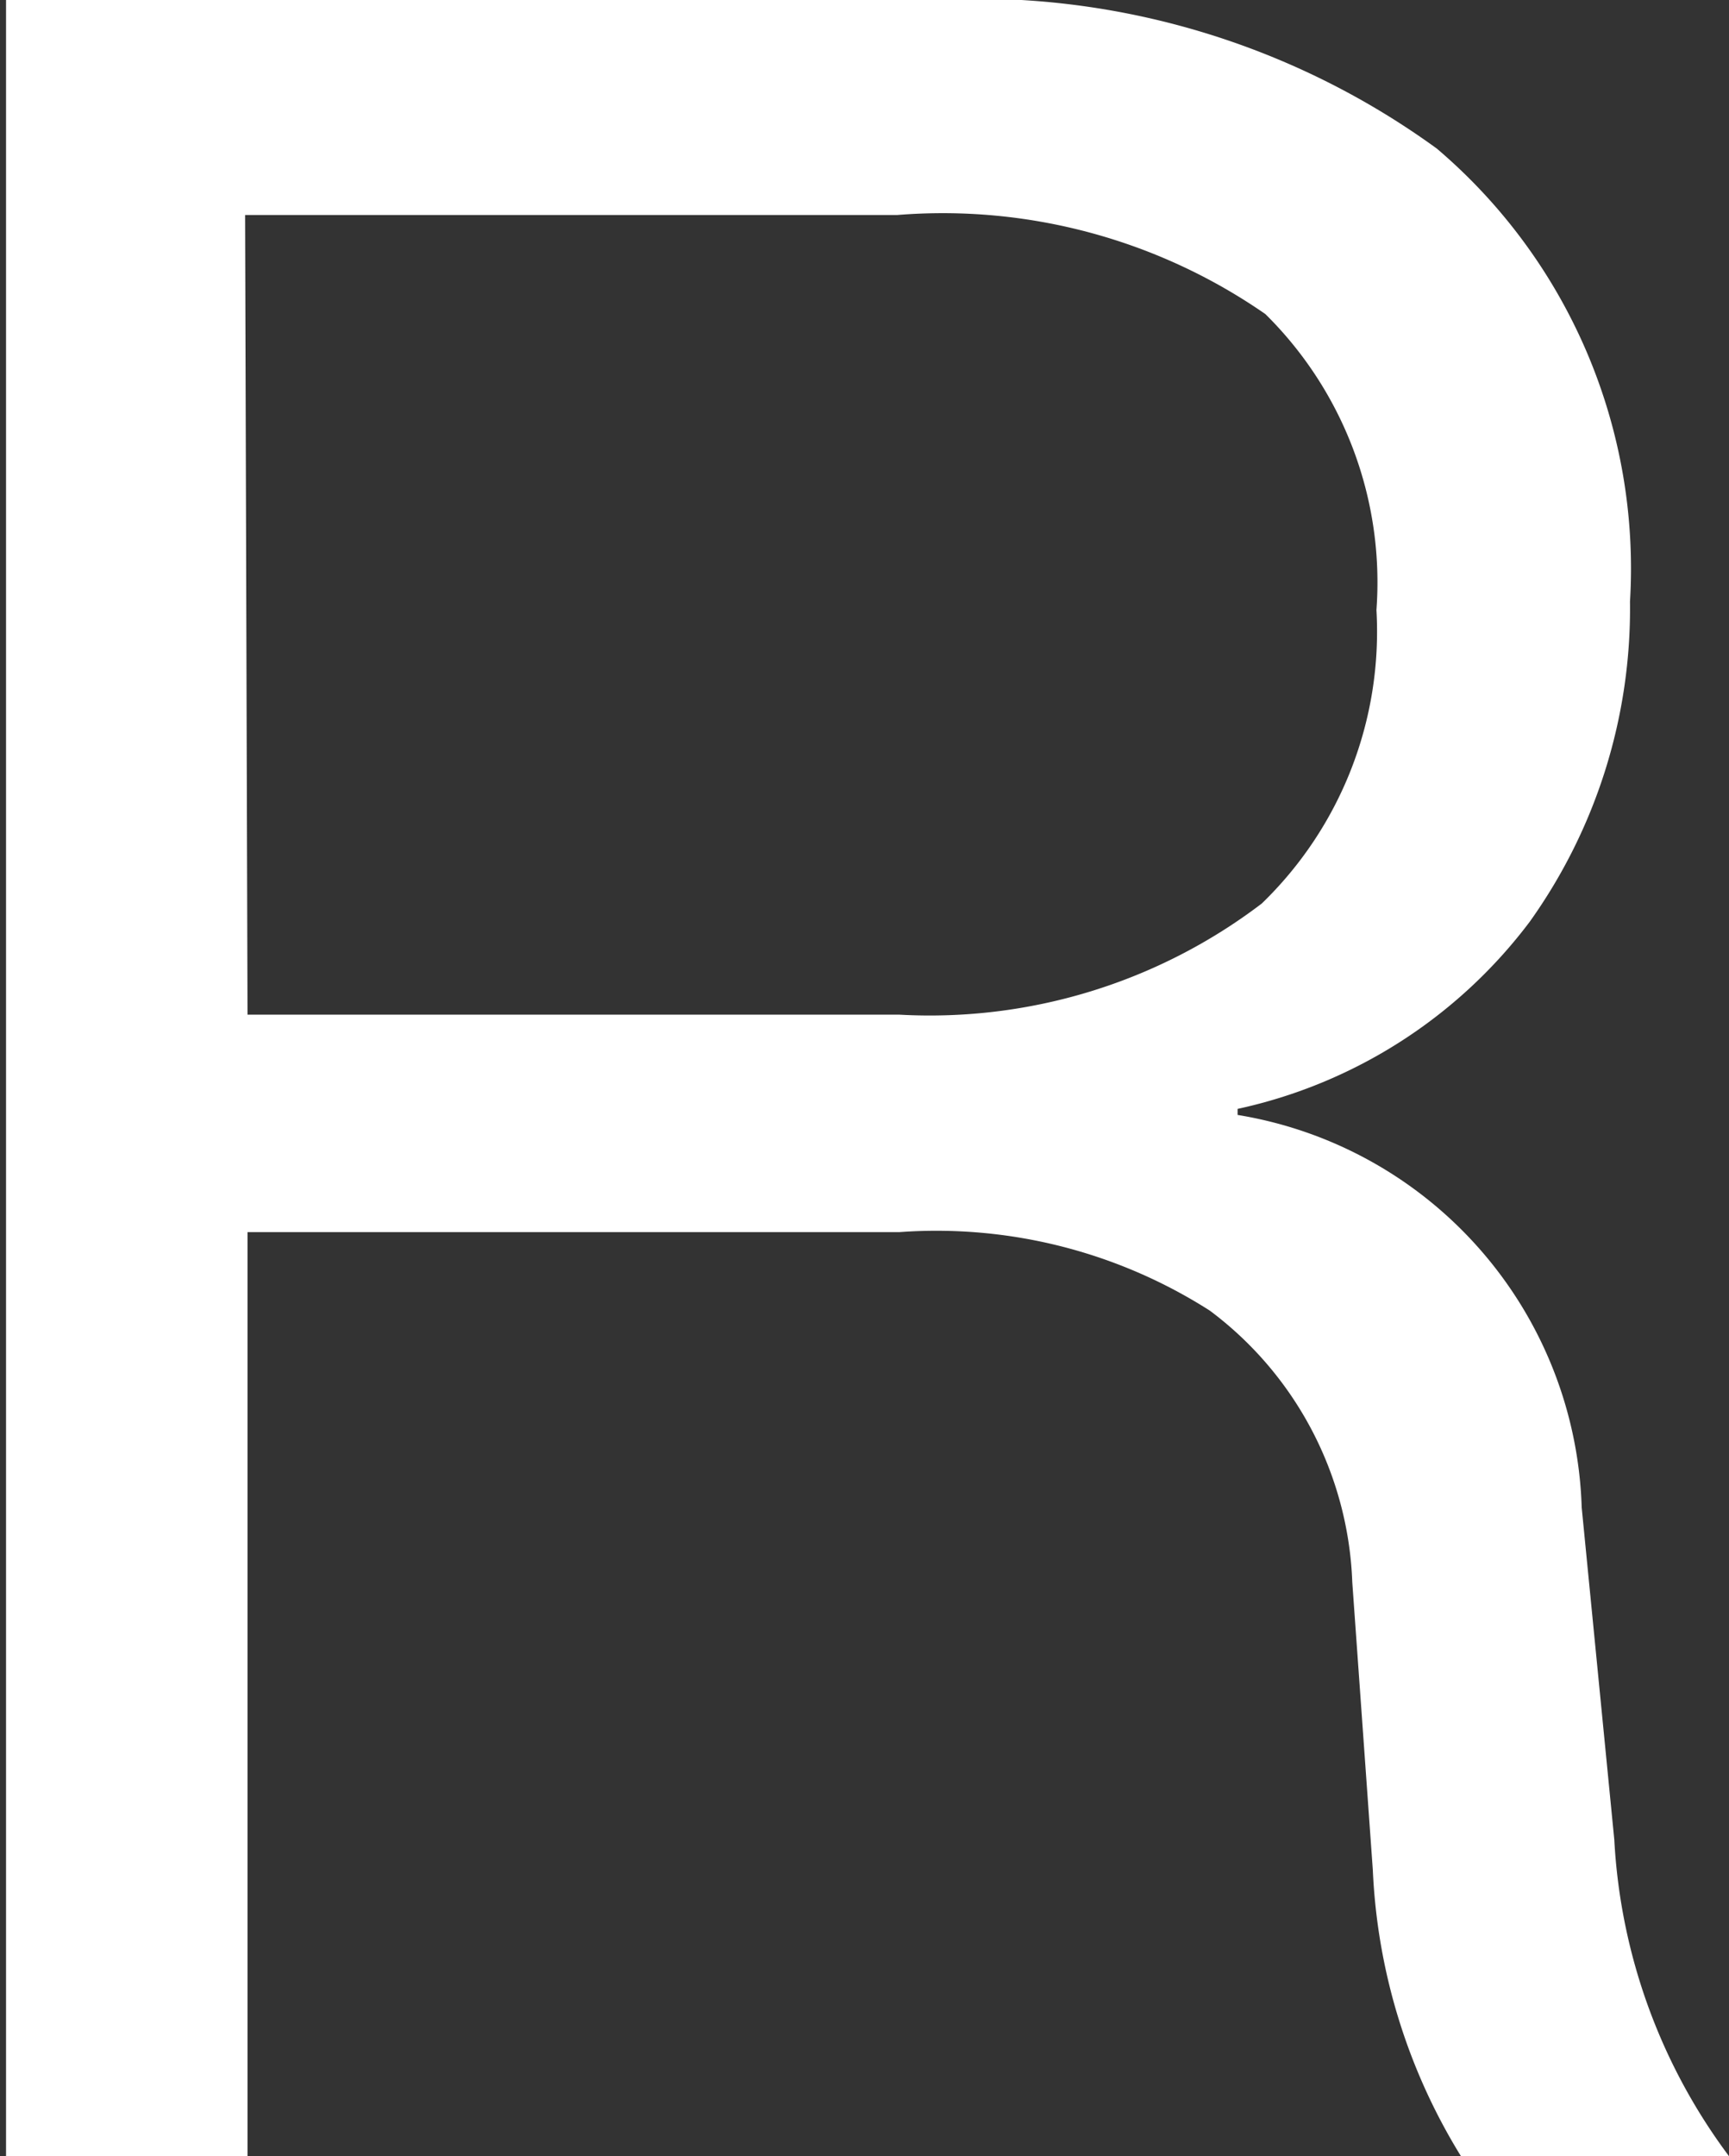 <svg id="图层_1" data-name="图层 1" xmlns="http://www.w3.org/2000/svg" viewBox="0 0 14.32 17.85"><rect x="0" y="0" width="14.32" height="17.85" fill="#333333" stroke="none"/><defs><style>.cls-1{isolation:isolate;}.cls-2{fill:#fff;}</style></defs><g id="页面-1"><g id="编组-35"><g id="R" class="cls-1"><g class="cls-1"><path class="cls-2" d="M21.5,12.15a6.5,6.5,0,0,1,4.2,1.23,4.56,4.56,0,0,1,1.6,3.75,4.46,4.46,0,0,1-.83,2.65,4.12,4.12,0,0,1-2.42,1.55v.05a3.4,3.4,0,0,1,2.85,3.25l.27,2.75A4.8,4.8,0,0,0,28.12,30H25.9a4.92,4.92,0,0,1-.73-2.37L25,25.25A2.94,2.94,0,0,0,23.82,23a4.21,4.21,0,0,0-2.57-.65h-5.4V30h-2V12.15Zm-5.65,8.4h5.4a4.54,4.54,0,0,0,3-.92,3.13,3.13,0,0,0,.95-2.43,3.12,3.12,0,0,0-.92-2.45,4.69,4.69,0,0,0-3.05-.82h-5.4Z" transform="translate(-13.8 -12.15)"/></g></g></g></g></svg>